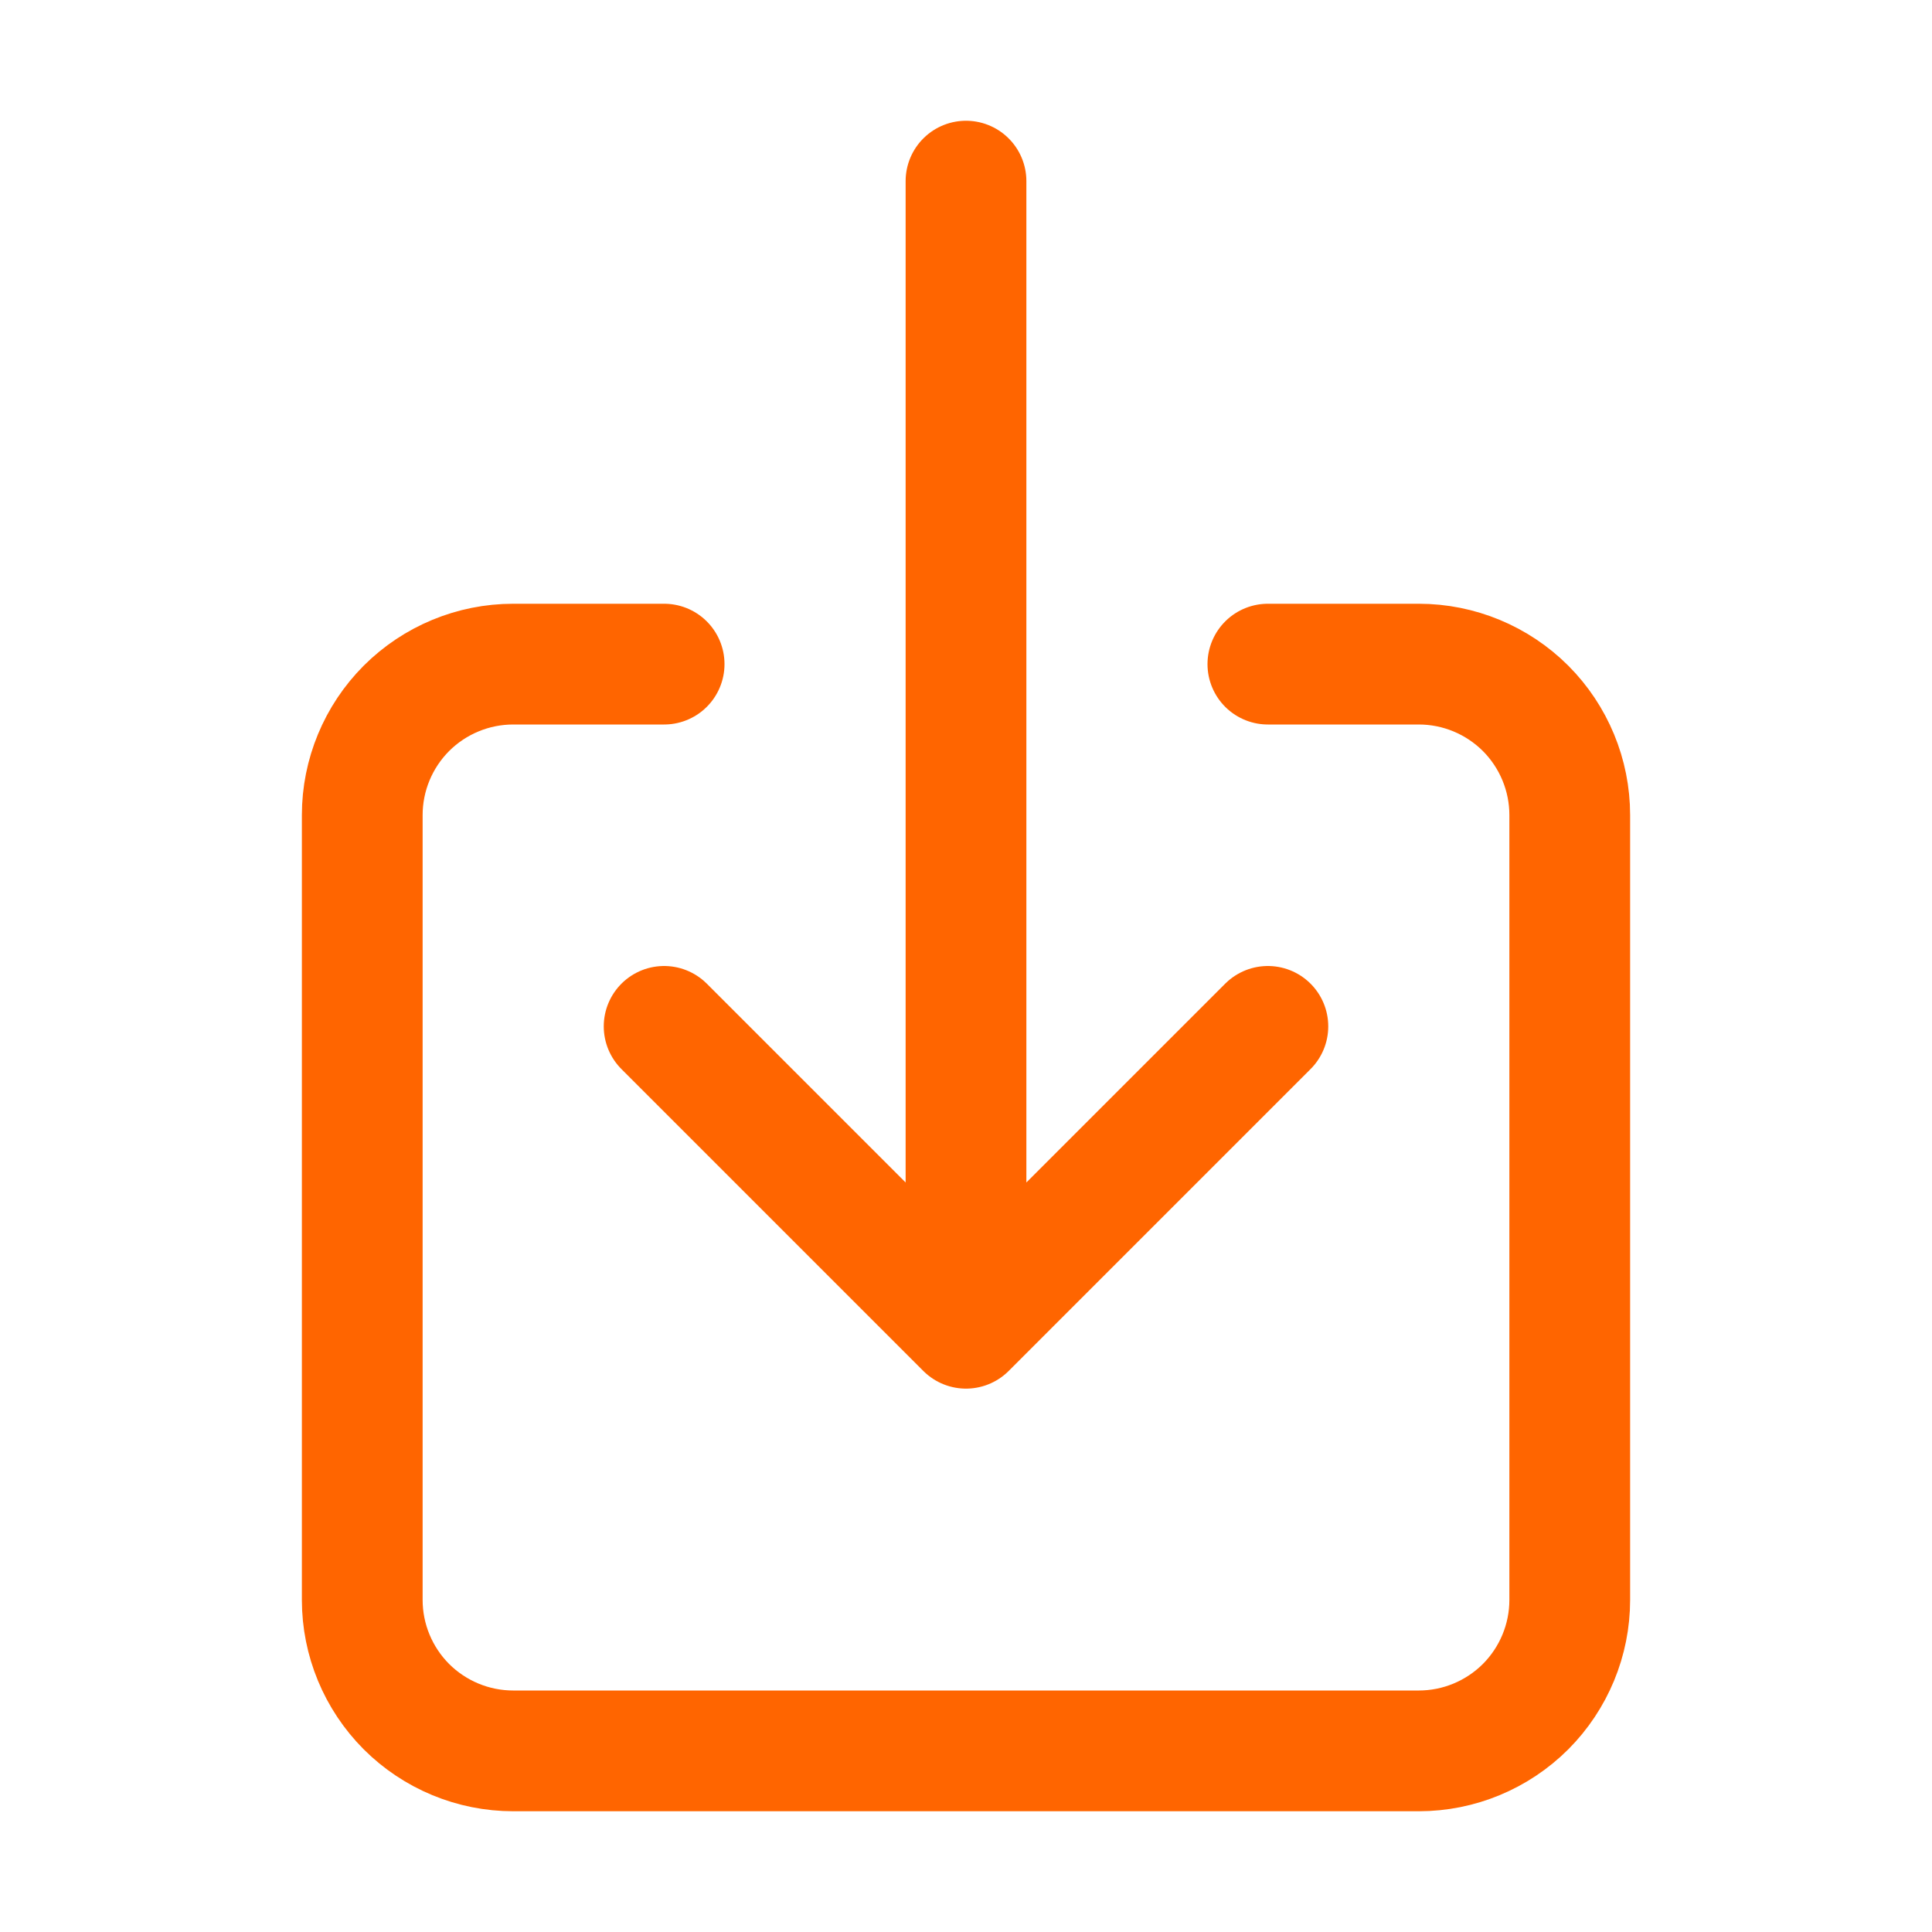 <svg width="24" height="24" viewBox="0 0 24 24" fill="none" xmlns="http://www.w3.org/2000/svg">
<g id="Icon / download-outline">
<path id="Vector" d="M15.75 8.25H17.625C18.122 8.25 18.599 8.448 18.951 8.799C19.302 9.151 19.5 9.628 19.5 10.125V19.875C19.5 20.372 19.302 20.849 18.951 21.201C18.599 21.552 18.122 21.75 17.625 21.75H6.375C5.878 21.75 5.401 21.552 5.049 21.201C4.698 20.849 4.5 20.372 4.5 19.875V10.125C4.5 9.628 4.698 9.151 5.049 8.799C5.401 8.448 5.878 8.25 6.375 8.25H8.25" stroke="#FF6500" stroke-width="1.5" stroke-linecap="round" stroke-linejoin="round"/>
<path id="Vector_2" d="M8.25 12.75L12 16.5L15.75 12.75M12 2.25V15.75" stroke="#FF6500" stroke-width="1.5" stroke-linecap="round" stroke-linejoin="round"/>
</g>
</svg>

